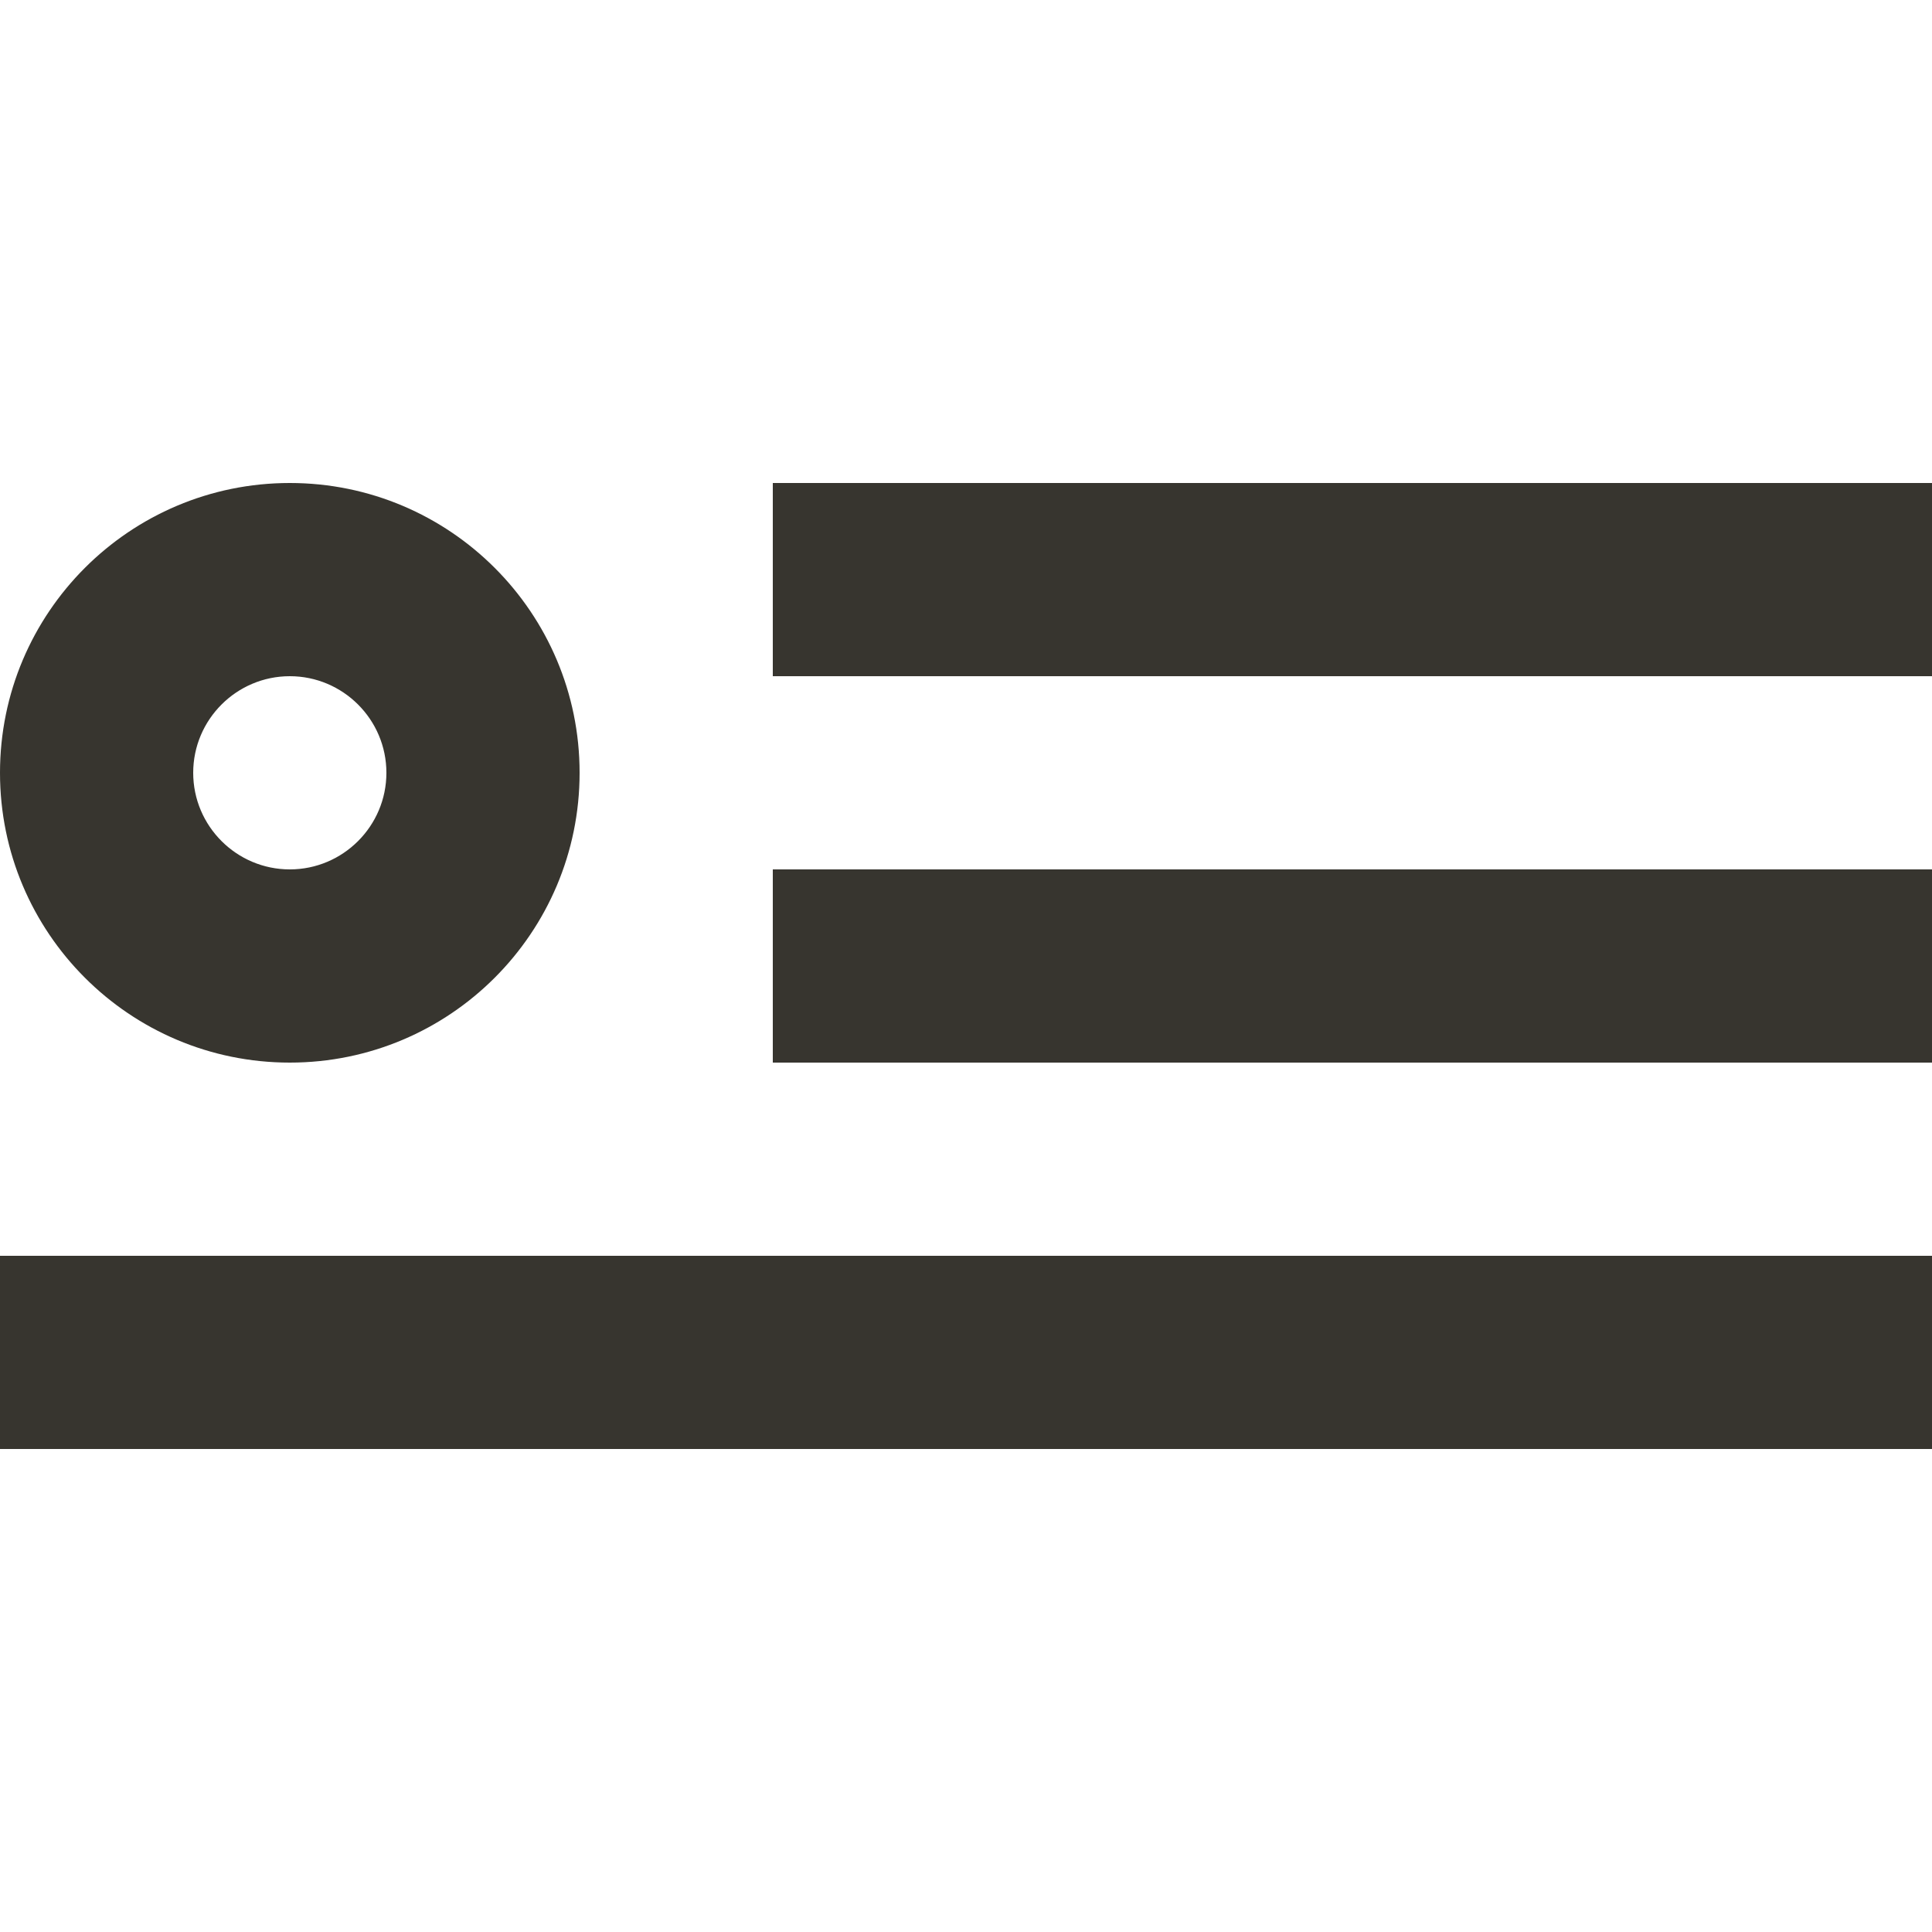 <!-- Generated by IcoMoon.io -->
<svg version="1.1" xmlns="http://www.w3.org/2000/svg" width="32" height="32" viewBox="0 0 32 32">
<title>as-header-</title>
<path fill="#37352f" d="M4.8 8c2.651 0 4.8 2.149 4.8 4.8s-2.149 4.8-4.8 4.8c-2.651 0-4.8-2.149-4.8-4.8s2.149-4.8 4.8-4.8zM4.8 11.2c-0.882 0-1.6 0.718-1.6 1.6s0.718 1.6 1.6 1.6c0.882 0 1.6-0.718 1.6-1.6s-0.718-1.6-1.6-1.6zM0 24h32v-3.2h-32v3.2zM12.8 11.2h19.2v-3.2h-19.2v3.2zM12.8 17.6h19.2v-3.2h-19.2v3.2z"></path>
</svg>

